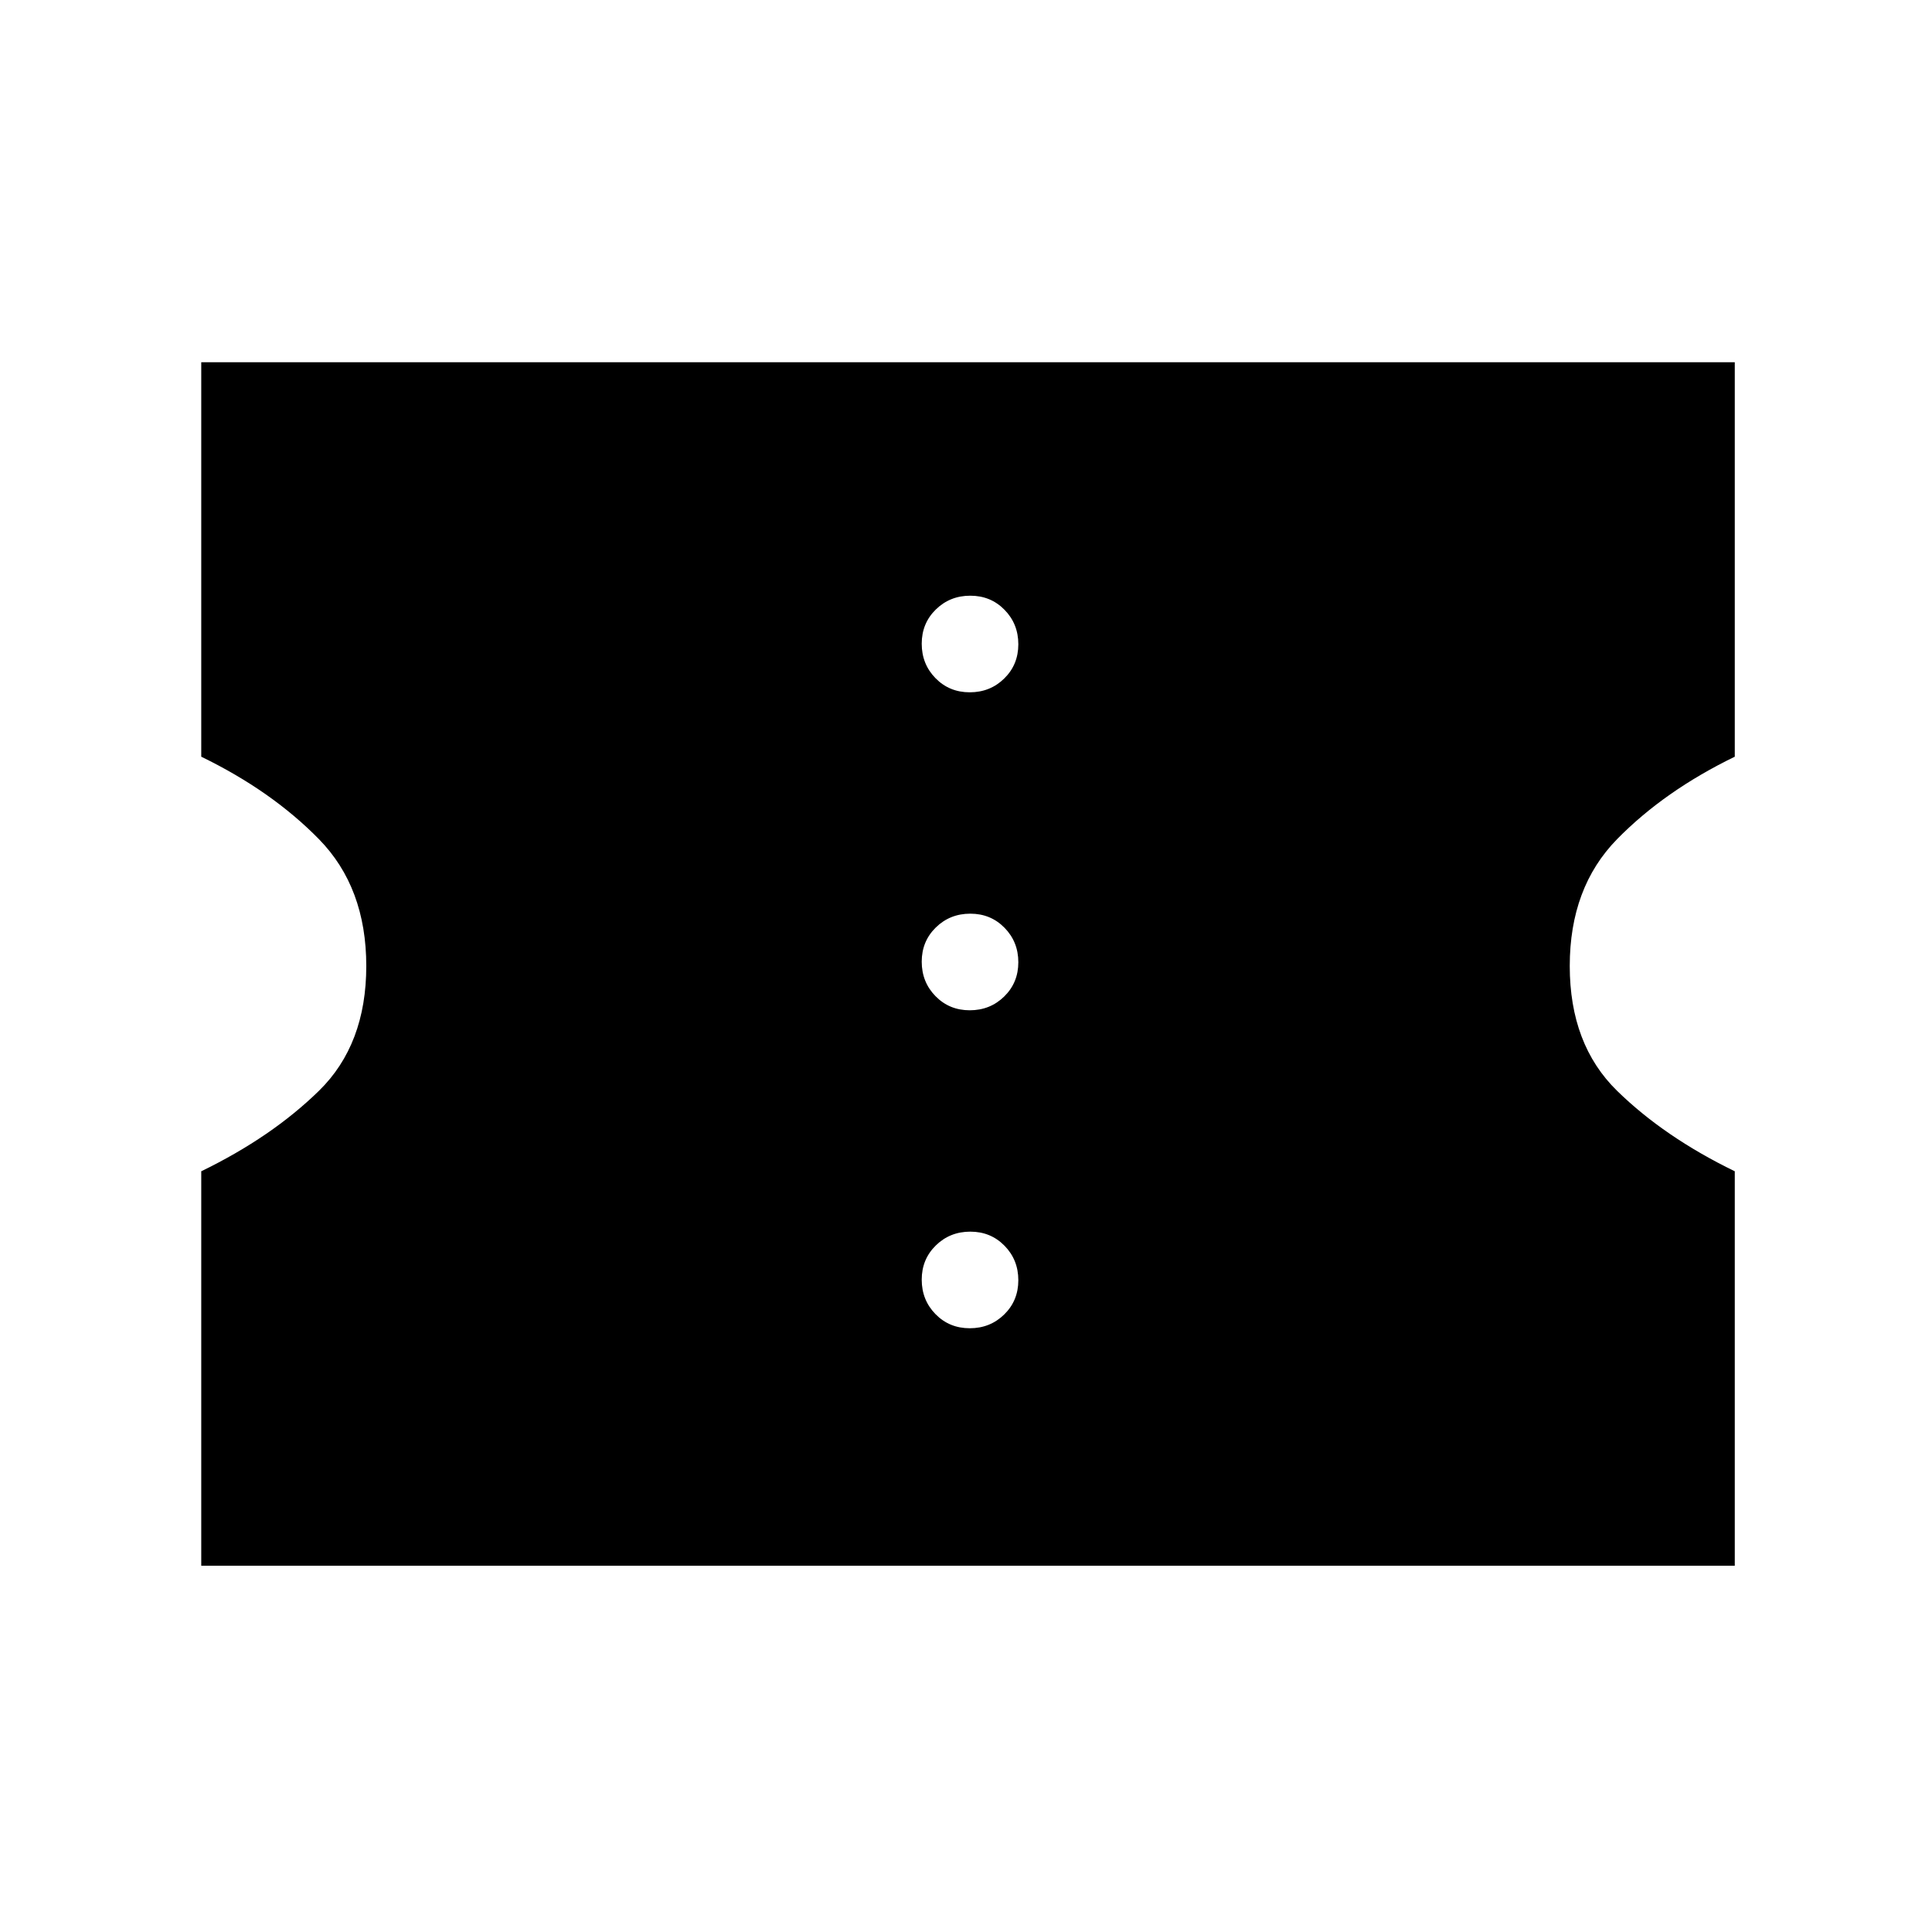 <svg xmlns="http://www.w3.org/2000/svg" height="24" viewBox="0 -960 960 960" width="24"><path d="M481.86-300q10.14 0 17.14-6.86t7-17q0-10.14-6.86-17.14t-17-7Q472-348 465-341.14t-7 17q0 10.14 6.86 17.14t17 7Zm0-158q10.14 0 17.14-6.86t7-17q0-10.14-6.86-17.14t-17-7Q472-506 465-499.14t-7 17q0 10.14 6.86 17.14t17 7Zm0-158q10.14 0 17.14-6.86t7-17q0-10.14-6.86-17.14t-17-7Q472-664 465-657.14t-7 17q0 10.14 6.86 17.14t17 7ZM100-182v-196q35-17 58.5-40t23.5-62q0-39-23.5-63T100-584v-196h762v196q-35 17-58.5 41T780-480q0 39 23.5 62t58.5 40v196H100Z"/></svg>